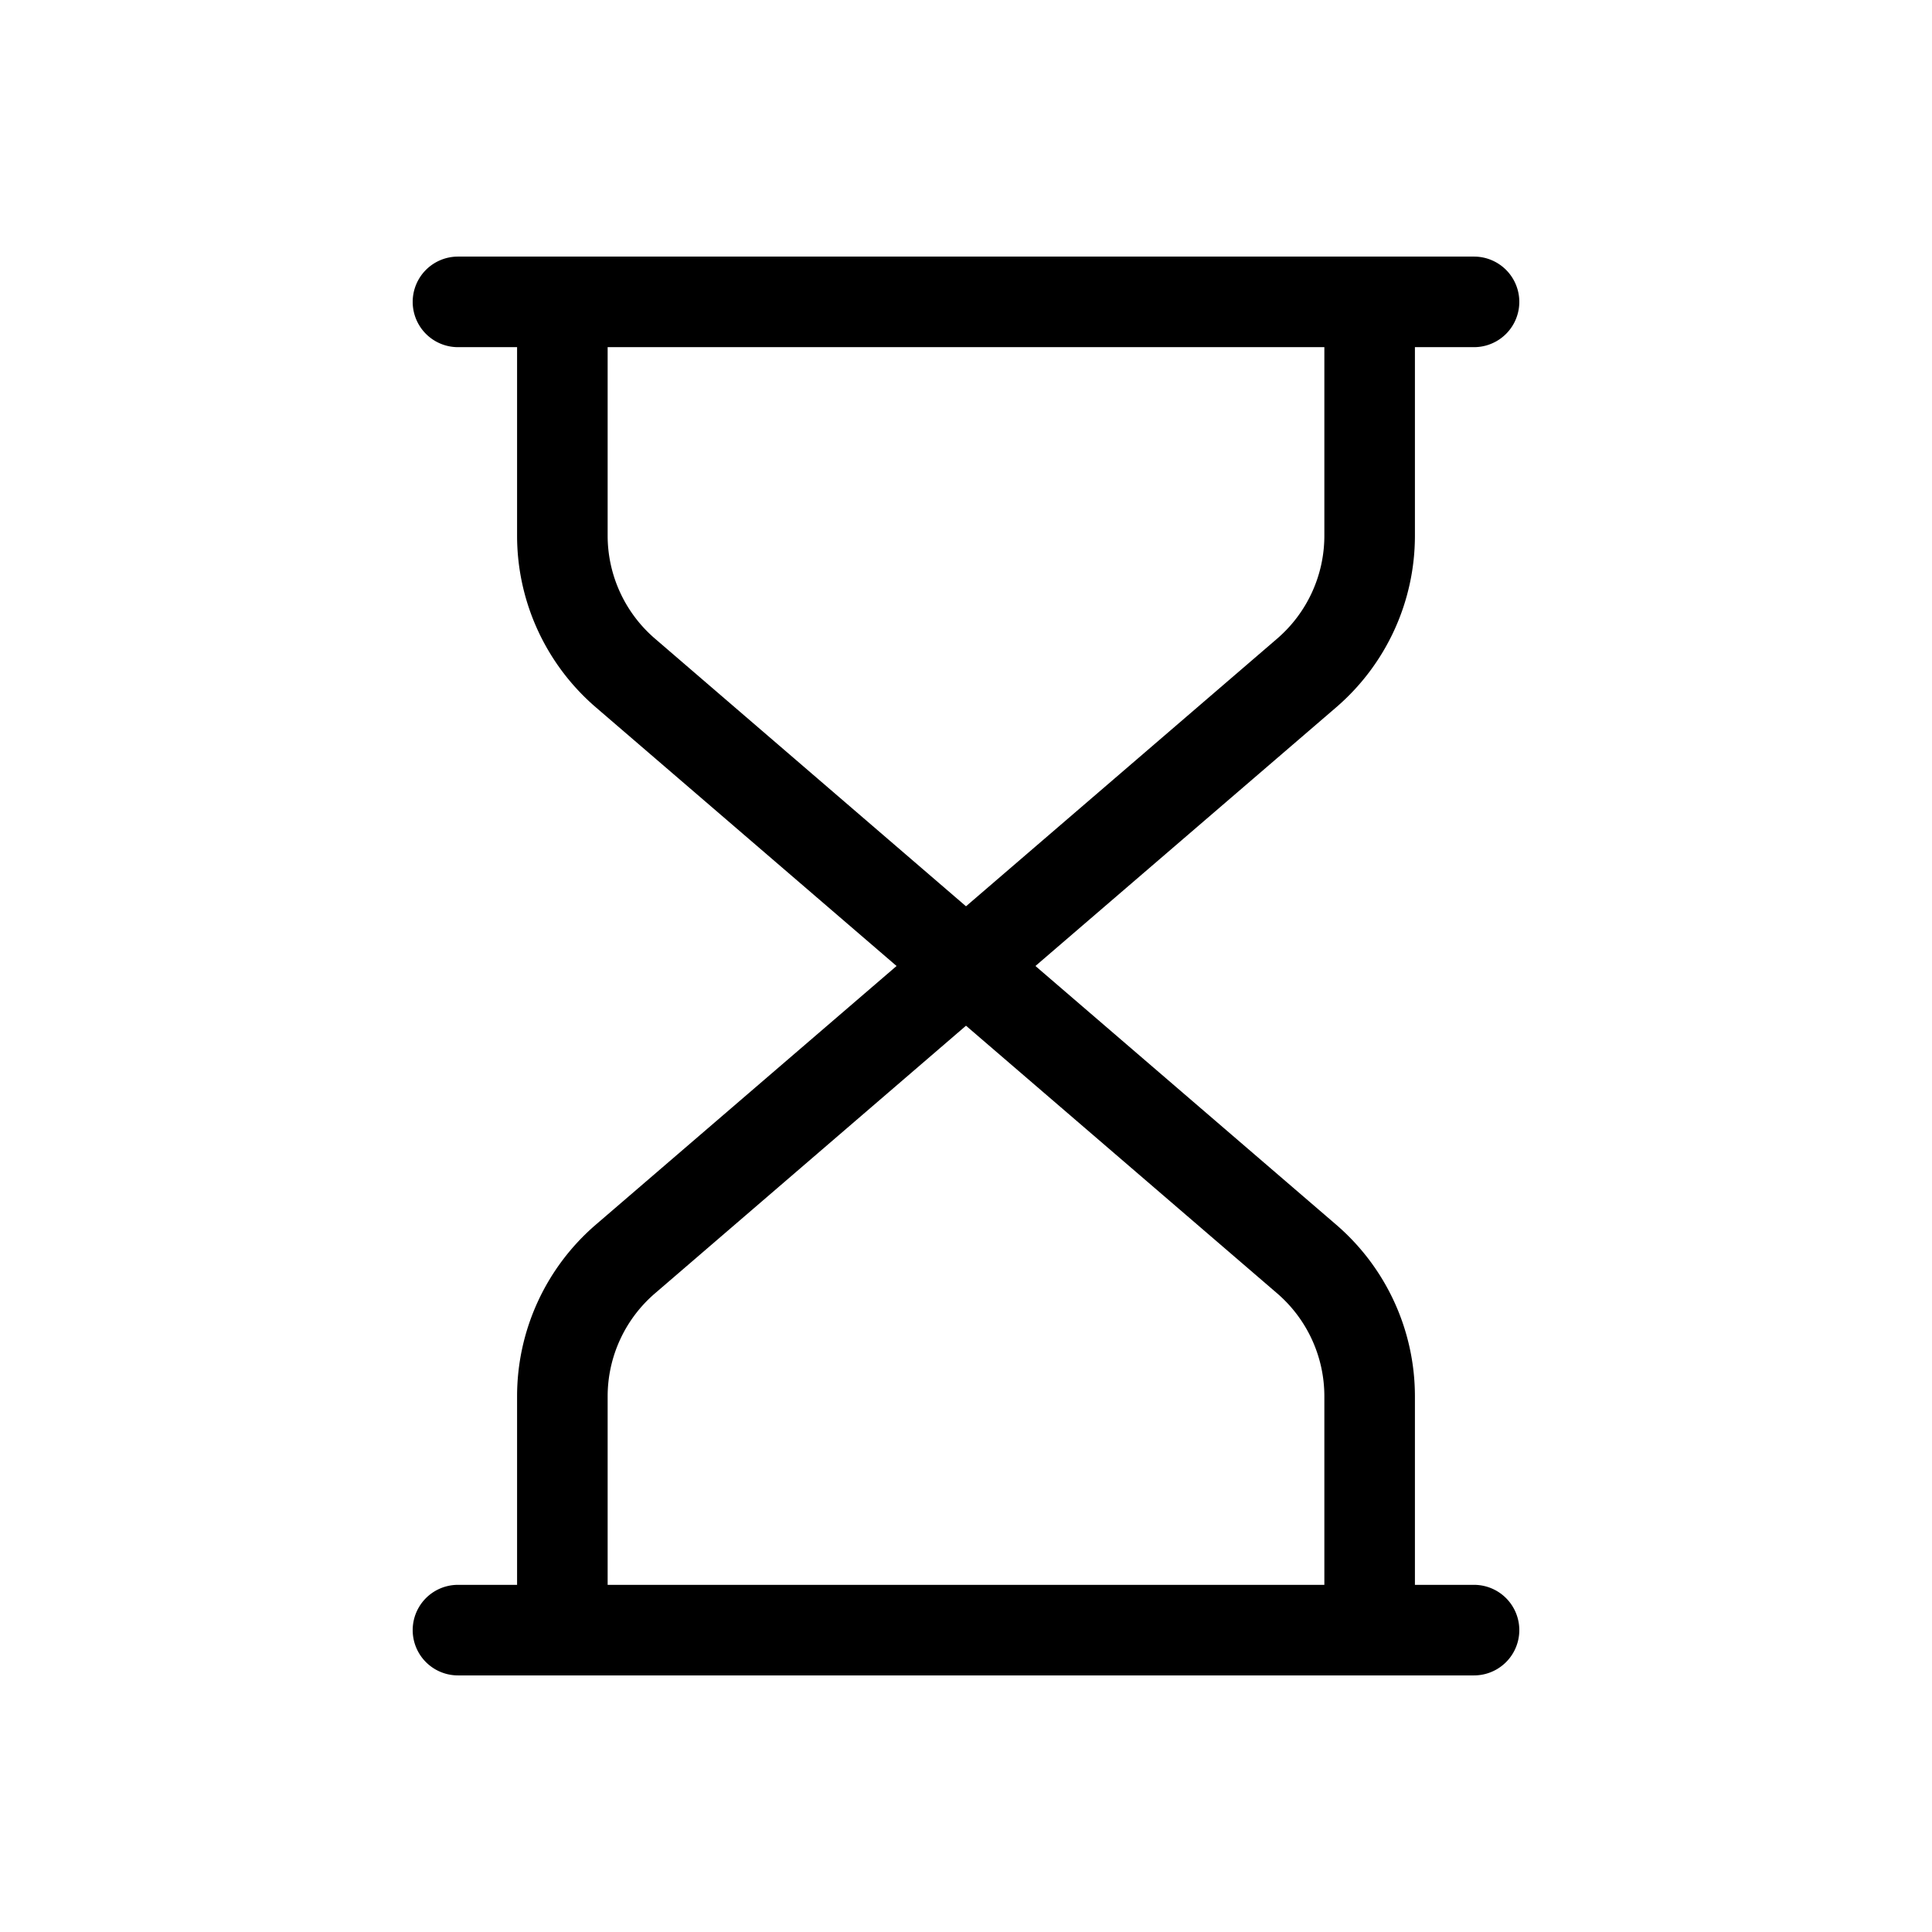 <svg xmlns='http://www.w3.org/2000/svg'
	 viewBox='0 0 64 64'
	 x='0px'
	 y='0px'>
	<g>
		<path d='M48.829,52.5H46.871V46.254a7.5,7.5,0,0,0-2.61-5.686L34.3,32l9.962-8.568a7.5,7.5,0,0,0,2.609-5.686V11.5h1.958a1.5,1.5,0,0,0,0-3H15.171a1.5,1.5,0,0,0,0,3h1.958v6.246a7.5,7.5,0,0,0,2.61,5.686L29.7,32l-9.962,8.568a7.5,7.5,0,0,0-2.609,5.686V52.5H15.171a1.5,1.5,0,1,0,0,3H48.829a1.5,1.5,0,1,0,0-3Zm-28.7-34.754V11.5H43.871v6.246a4.5,4.5,0,0,1-1.566,3.412L32,30.022,21.7,21.158A4.5,4.5,0,0,1,20.129,17.746Zm0,28.508A4.5,4.5,0,0,1,21.7,42.842L32,33.978l10.305,8.864a4.5,4.5,0,0,1,1.566,3.412V52.5H20.129Z'></path>
	</g>
</svg>

